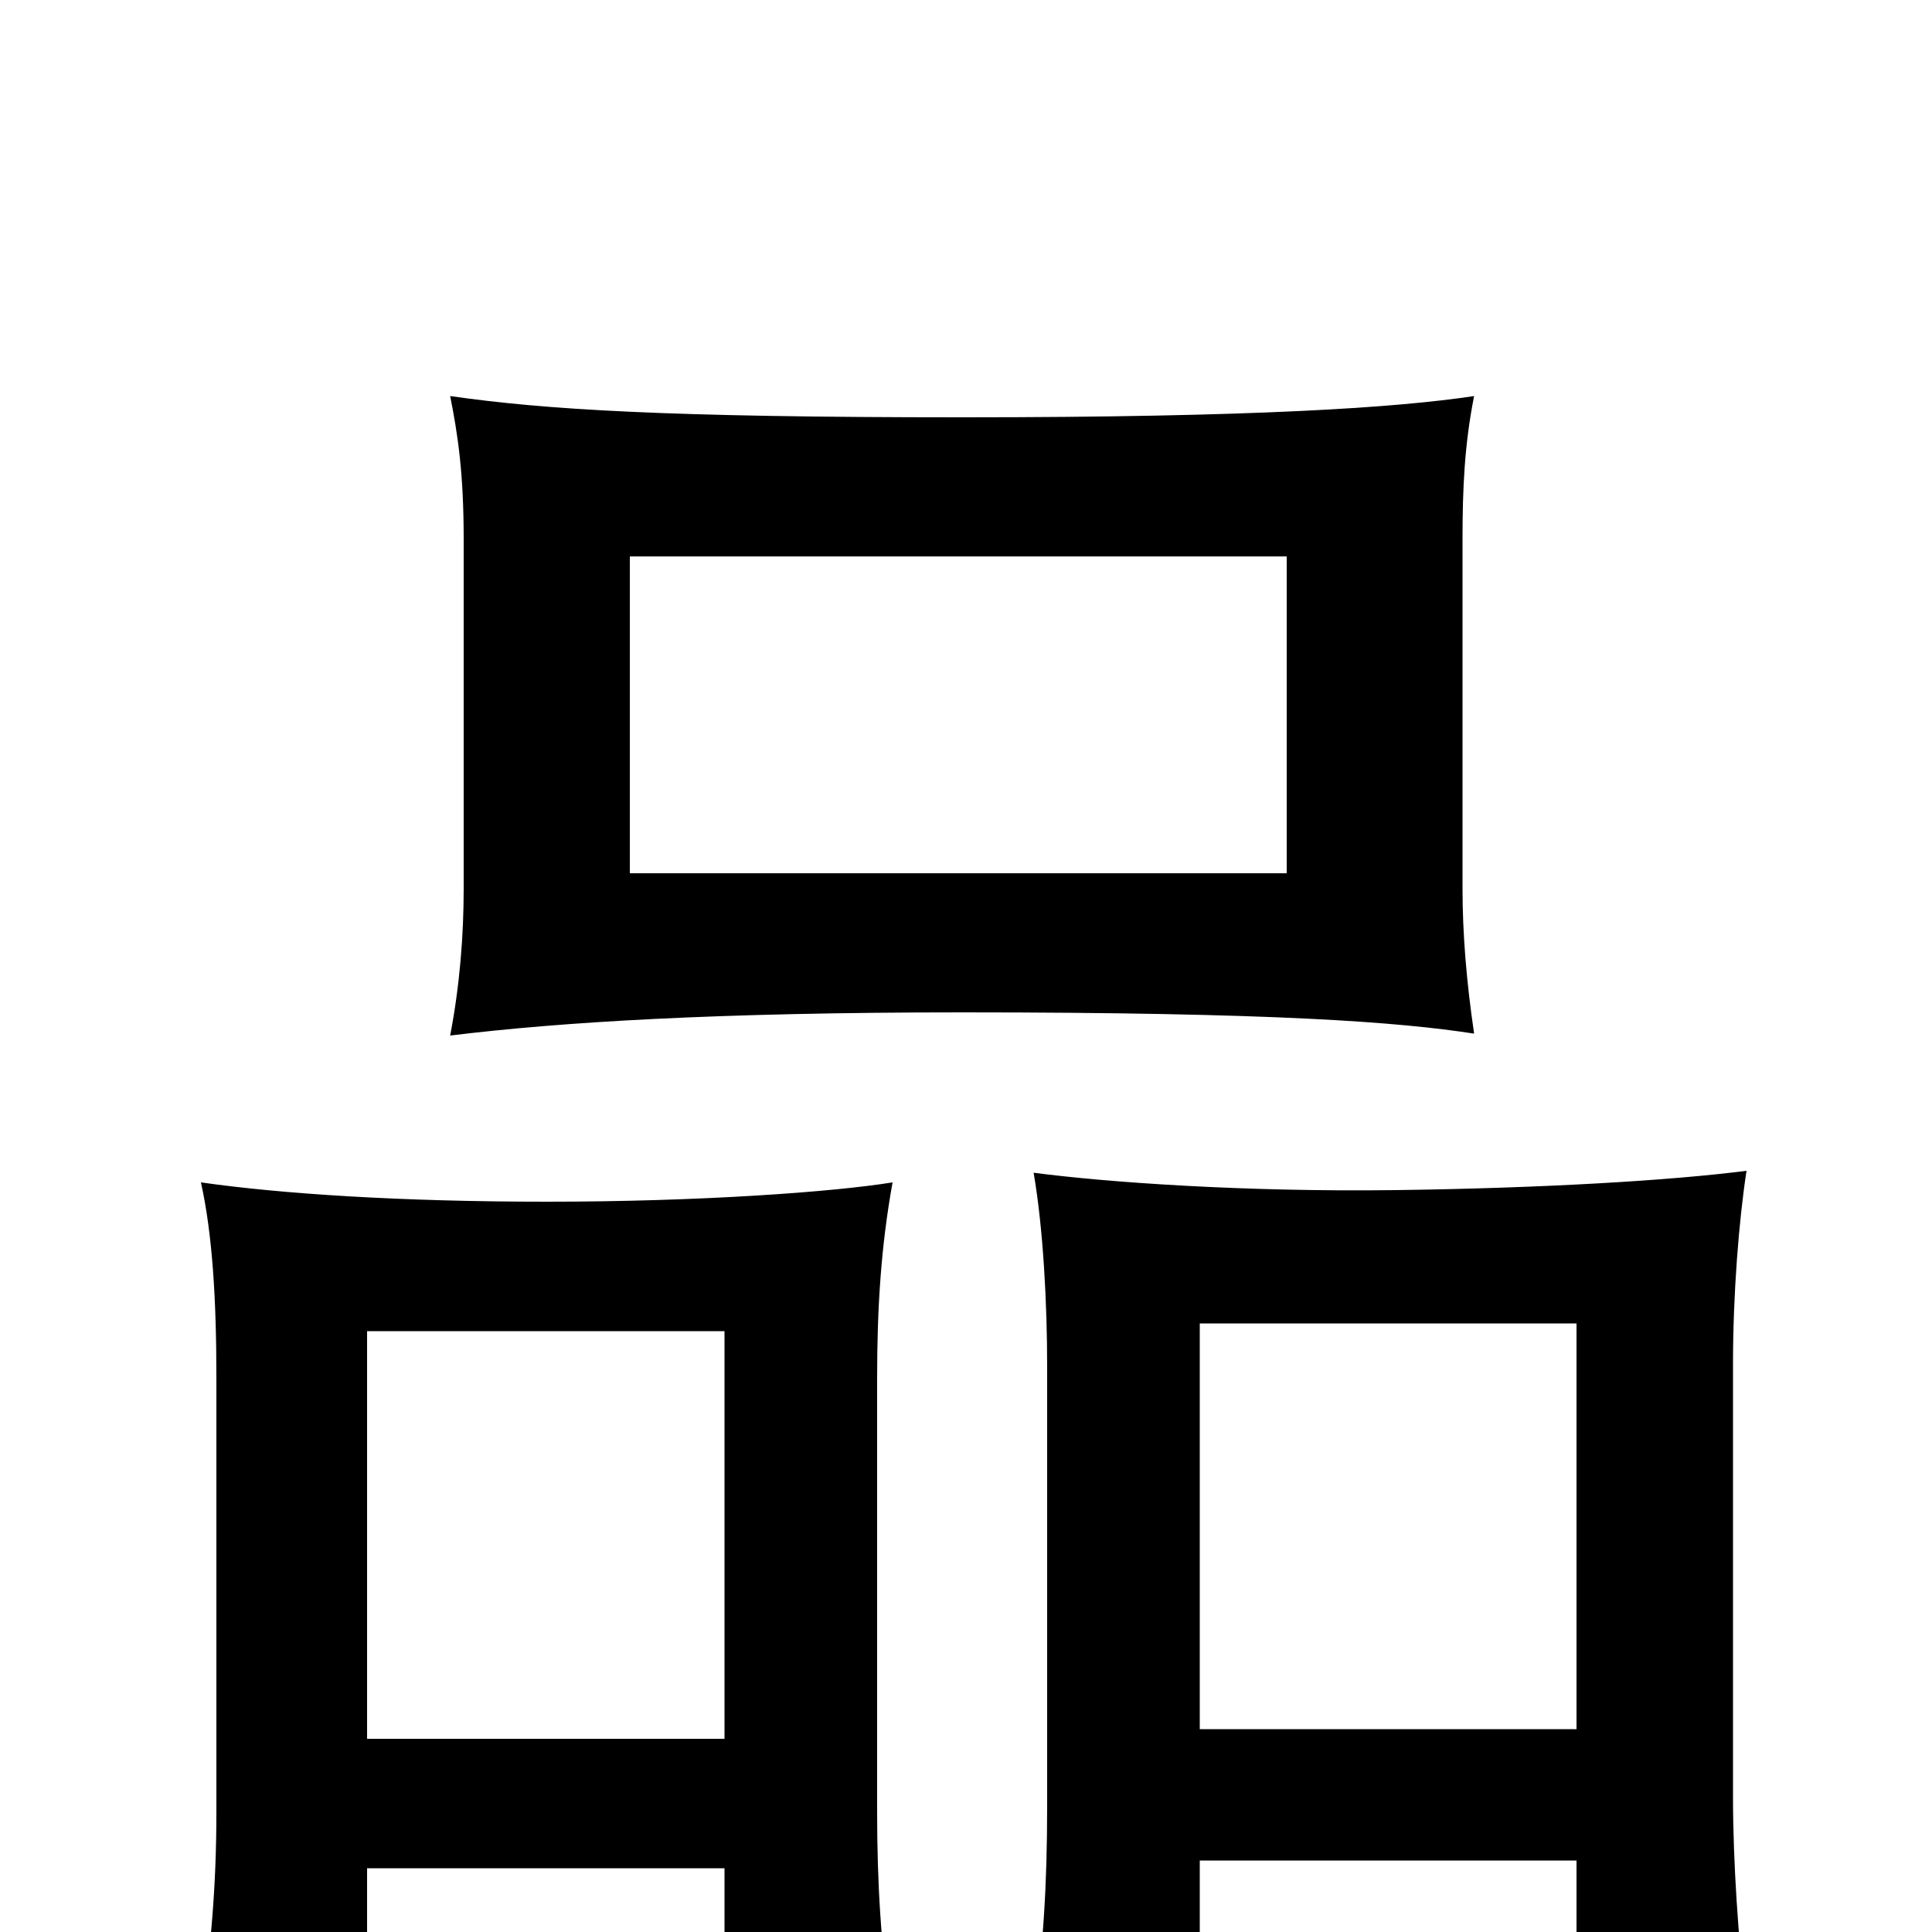 <svg xmlns="http://www.w3.org/2000/svg" viewBox="0 -1000 1000 1000">
	<path fill="#000000" d="M326 -712H666V-548H326ZM763 -795C723 -789 650 -784 498 -784C344 -784 282 -788 233 -795C237 -775 240 -755 240 -721V-540C240 -516 238 -490 233 -464C290 -471 371 -476 498 -476C660 -476 724 -471 763 -465C759 -492 757 -517 757 -540V-721C757 -747 758 -770 763 -795ZM621 -37H816V31H903C900 5 897 -35 897 -70V-294C897 -330 900 -368 904 -394C865 -389 799 -385 722 -384C644 -383 573 -388 535 -393C540 -364 542 -325 542 -293V-65C542 -25 540 9 535 41H621ZM816 -105H621V-315H816ZM190 -33H375V39H461C456 9 454 -26 454 -62V-287C454 -323 456 -355 462 -388C431 -383 362 -378 283 -378C208 -378 146 -382 104 -388C110 -361 112 -327 112 -287V-62C112 -23 109 9 104 44H190ZM375 -100H190V-311H375Z"/>
</svg>